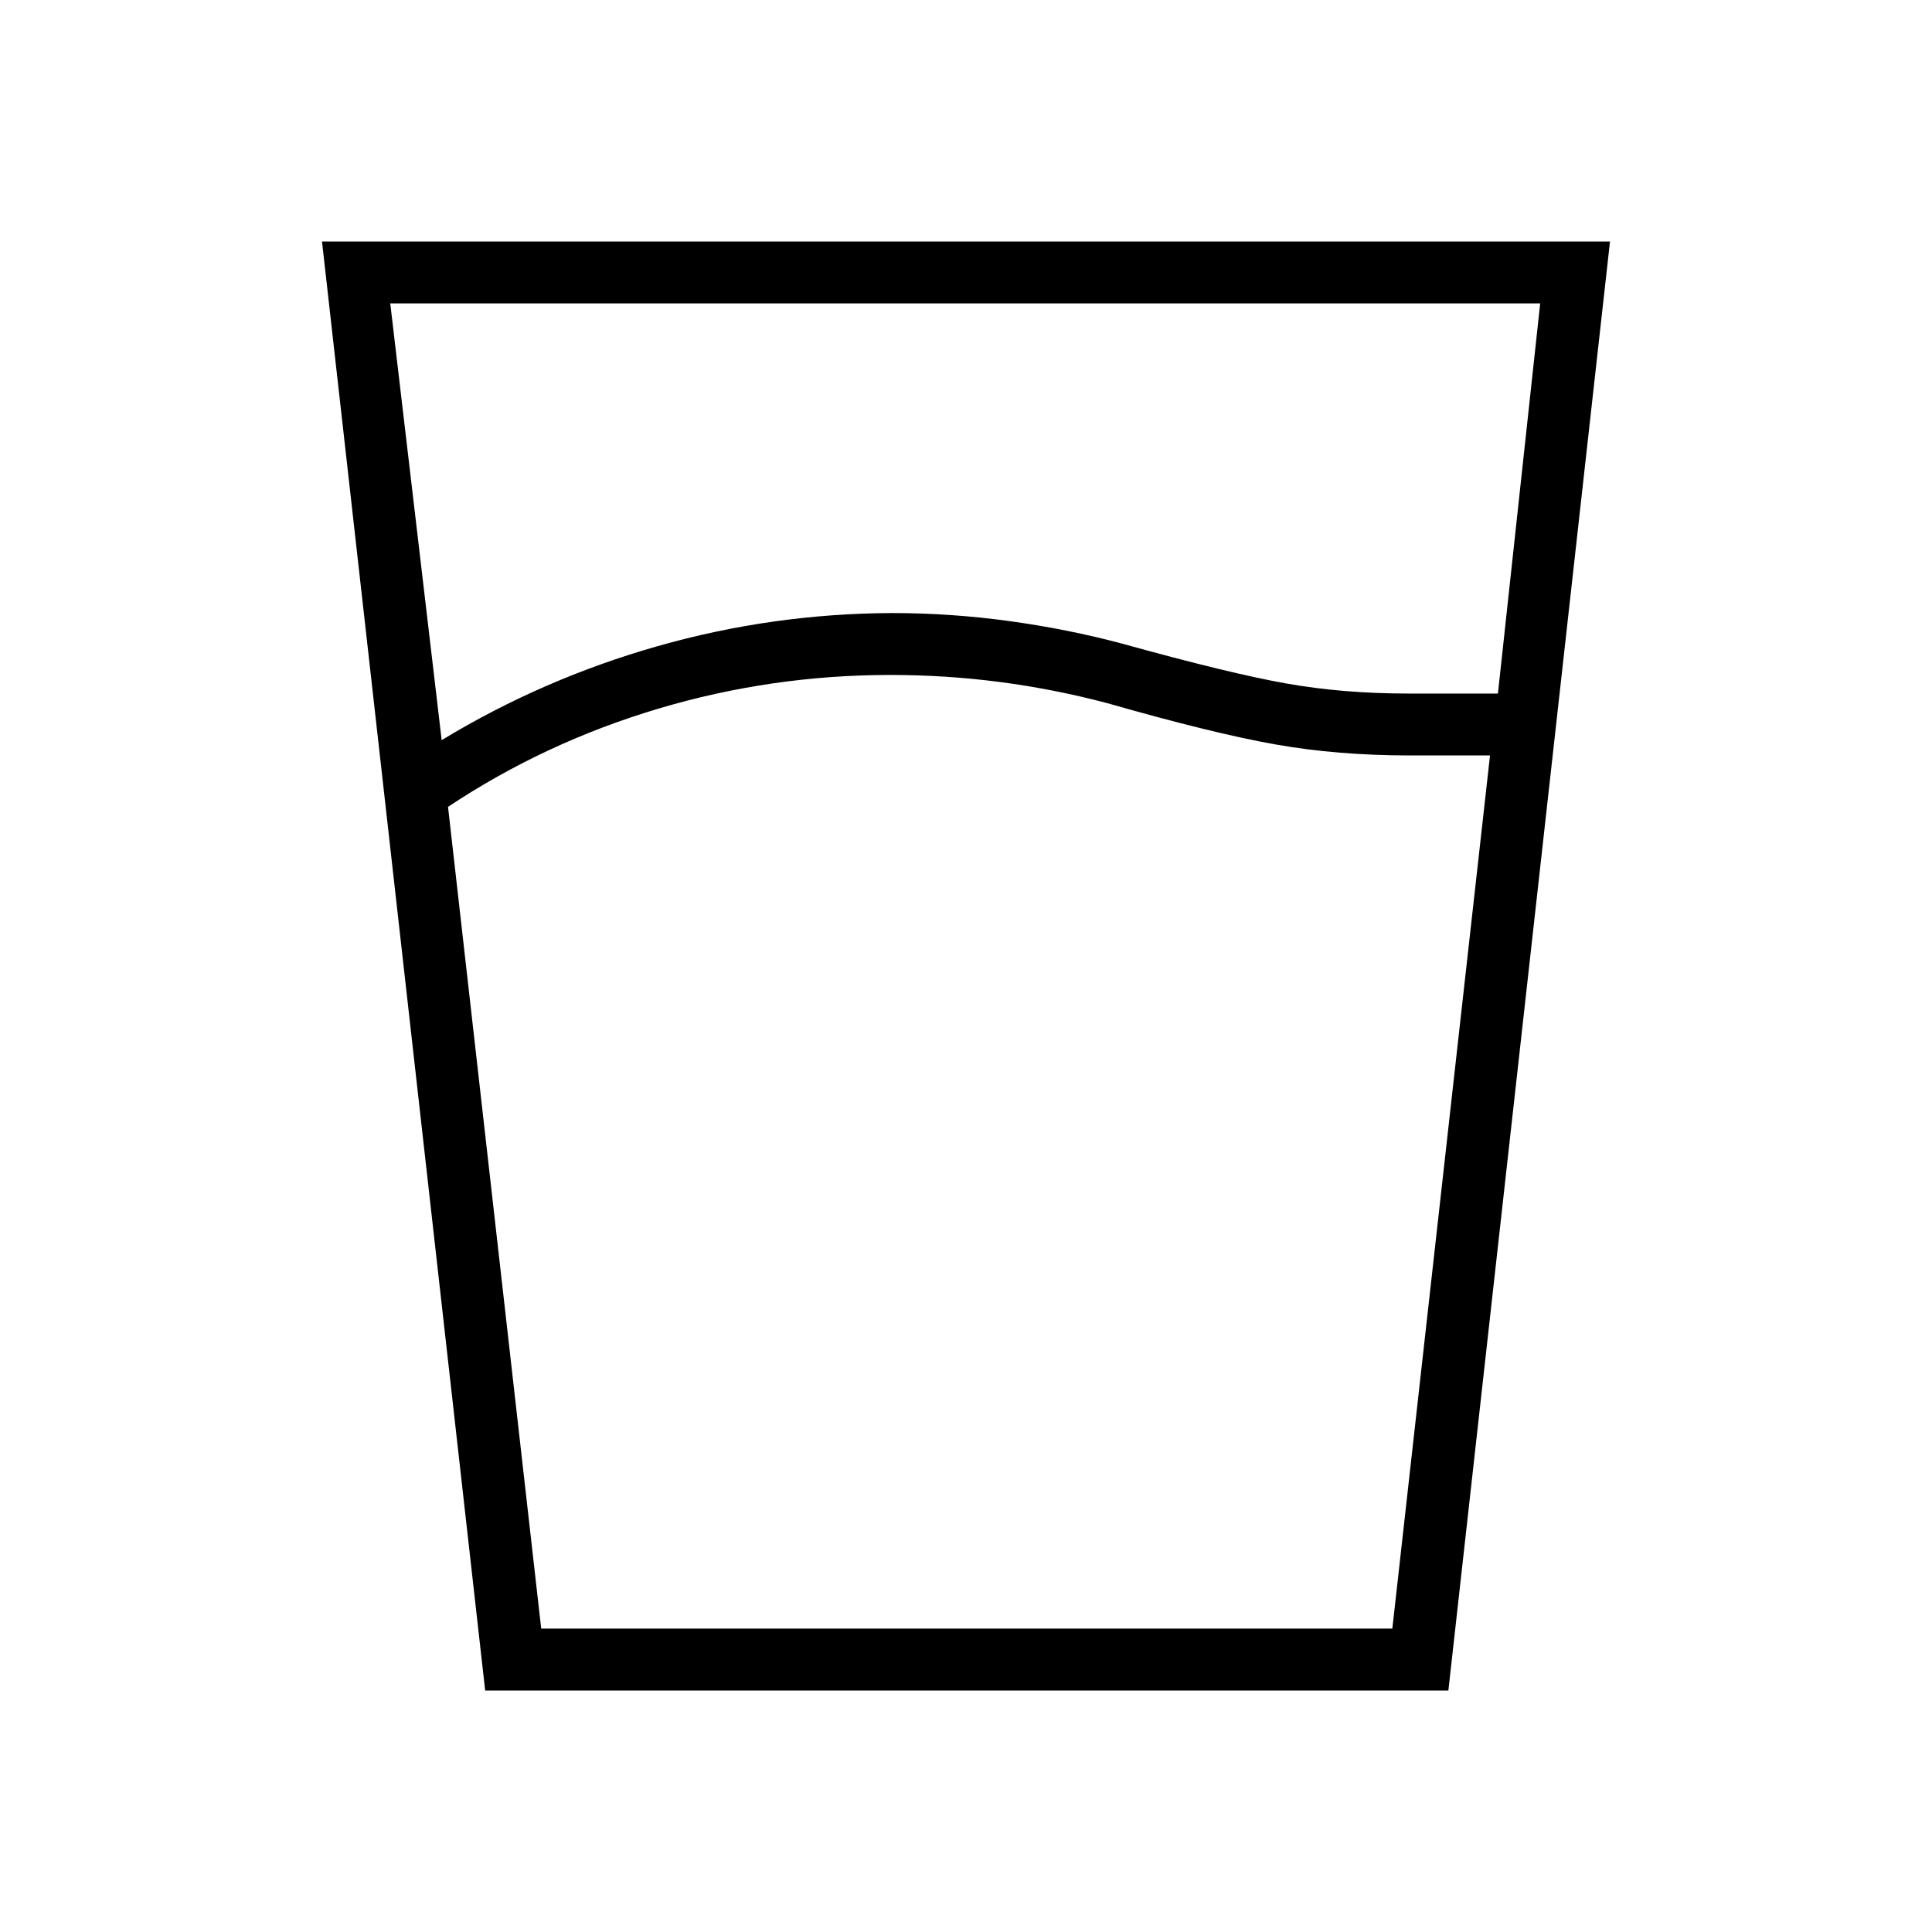 <svg xmlns="http://www.w3.org/2000/svg" height="48" viewBox="0 -960 960 960" width="48"><path d="M442.46-624.62q-59.23 0-115.54 16.81-56.3 16.81-104.3 48.73l46.3 408.31h422.93l48.53-433.85h-39.53q-36.23 0-67.23-5.5-31-5.5-83.47-20.5-26.53-7-53.34-10.5-26.81-3.5-54.35-3.5Zm-223 32.39q50.23-30.46 107.27-46.69 57.04-16.23 116.5-16.46 29.23 0 58.35 4 29.11 4 56.11 11.23 53.31 14.77 81.46 19.77 28.16 5 60.7 5h44.46l21-193.85H193.92l25.54 217ZM241.08-120 160-840h640l-80.31 720H241.08Zm201.38-30.77h249.39-422.93H442.46Z"/></svg>